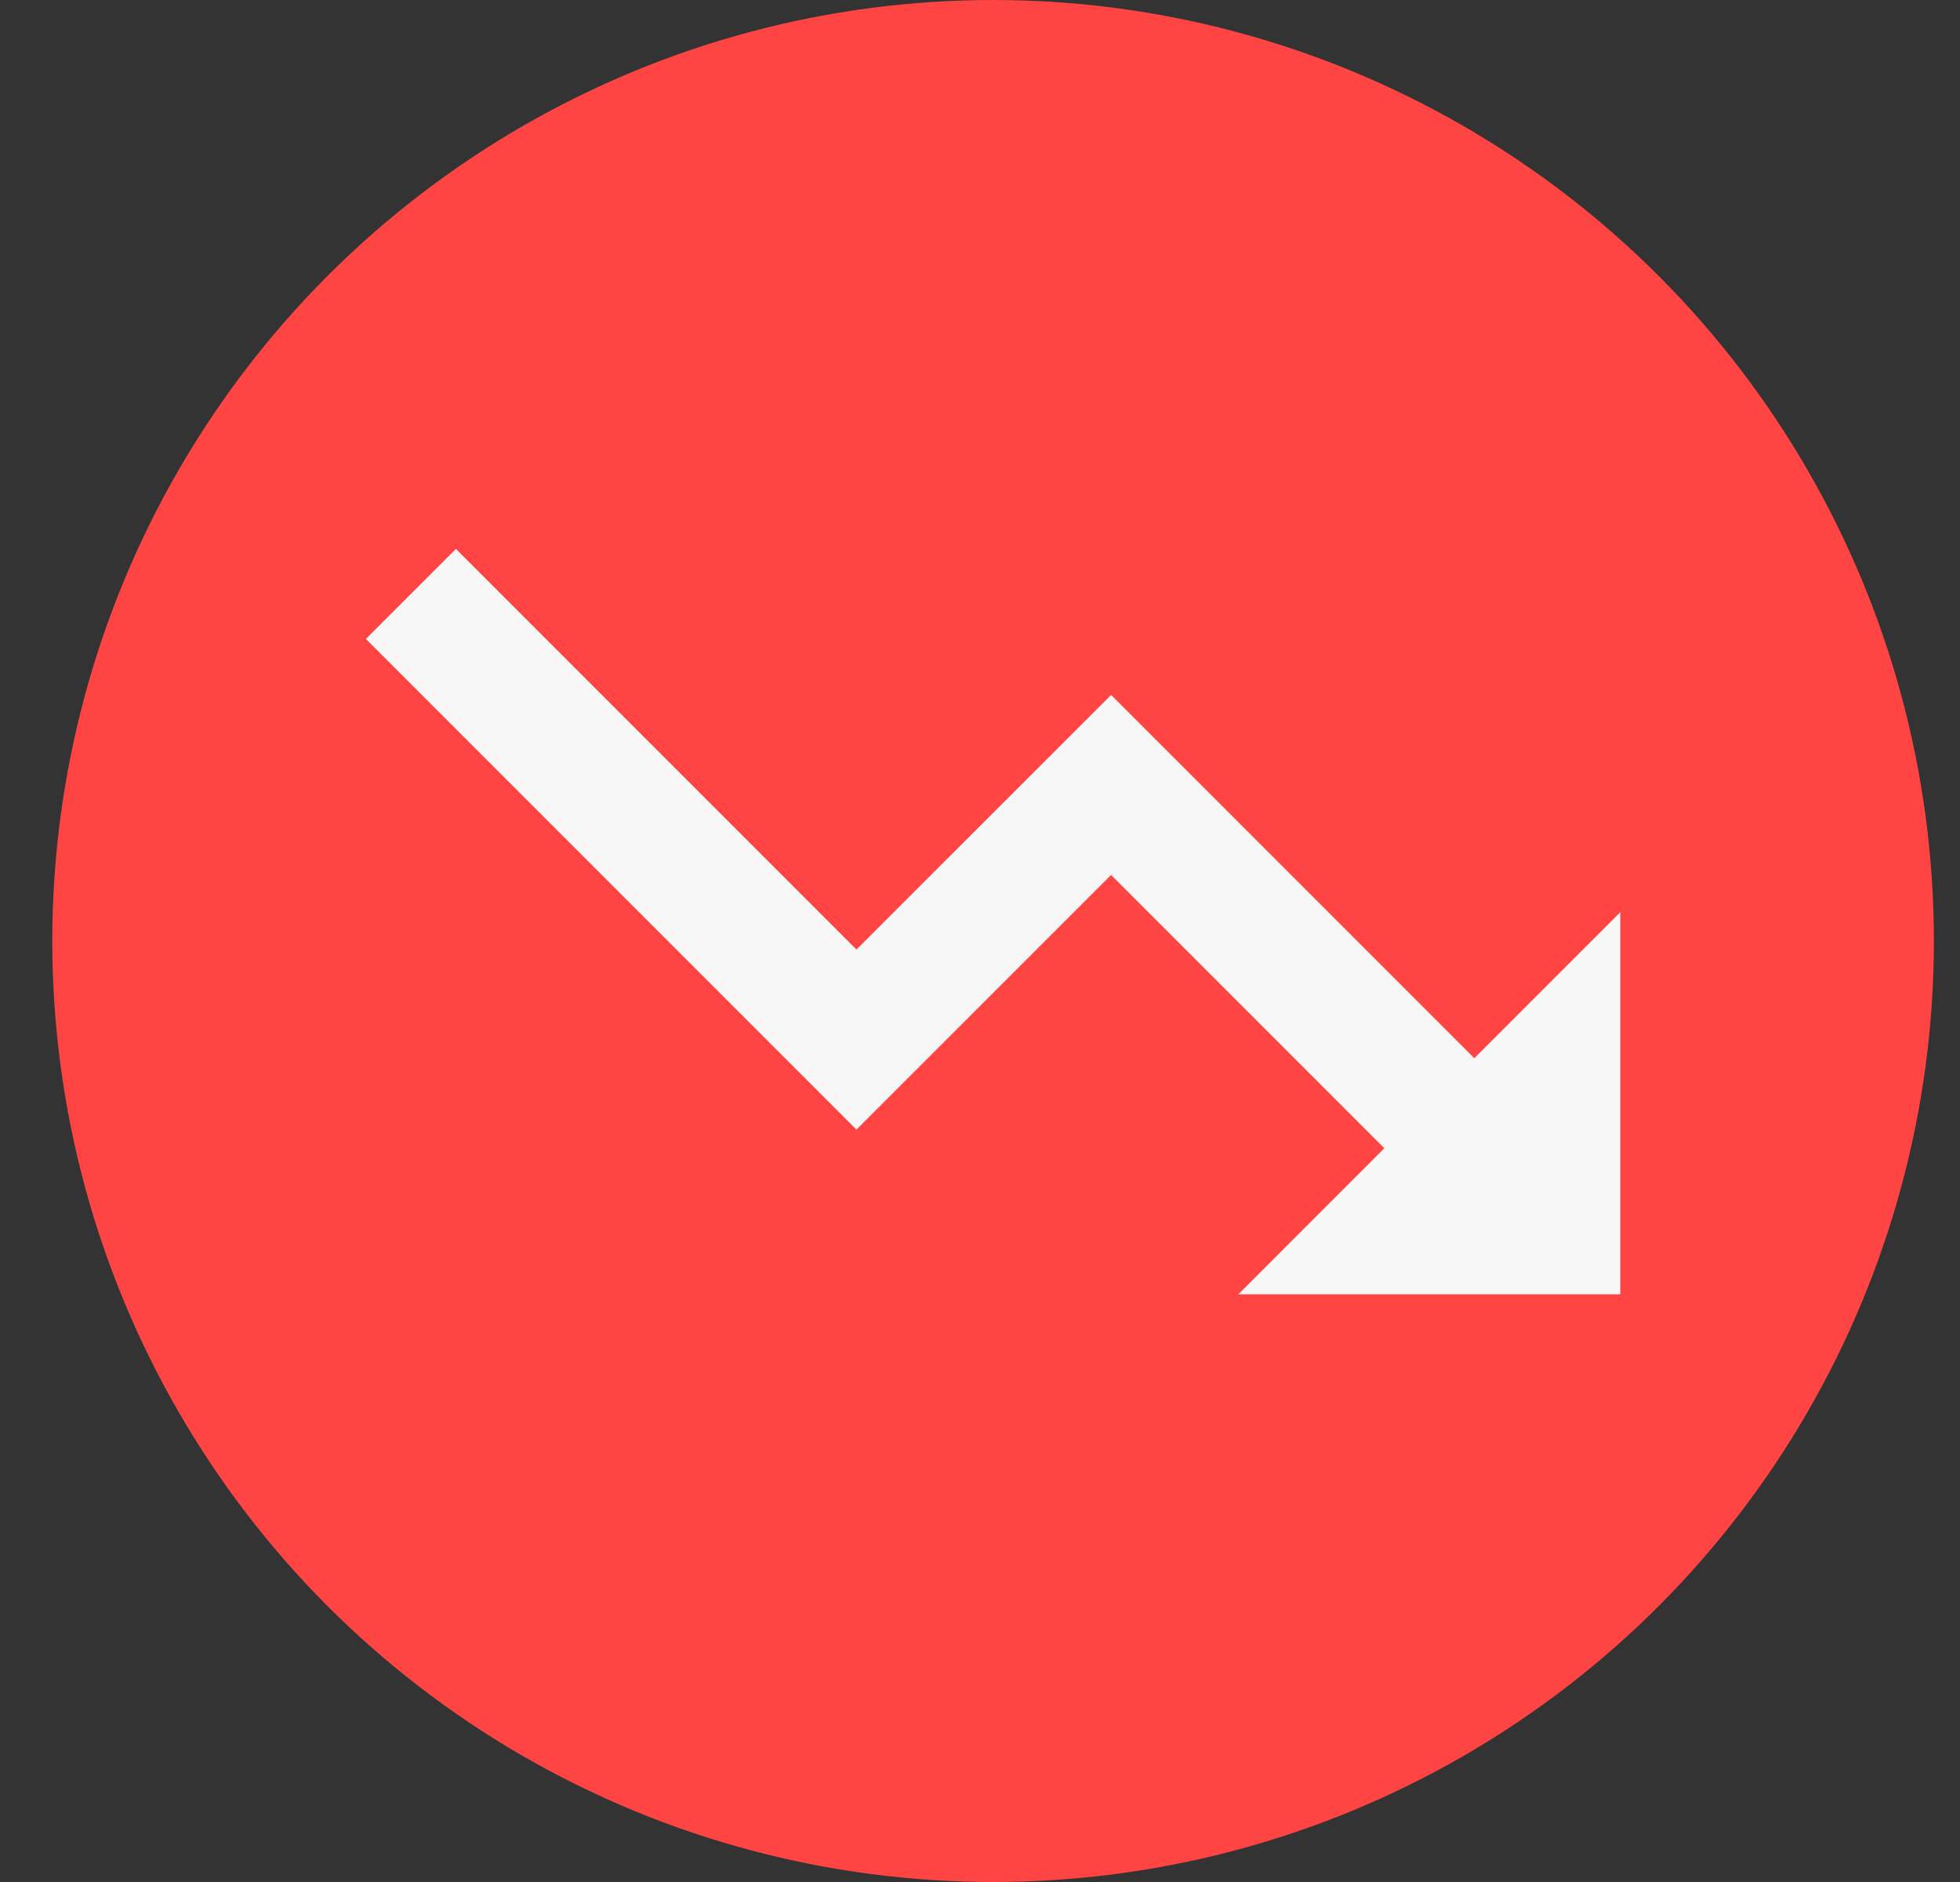 <svg width="25" height="24" viewBox="0 0 25 24" fill="none" xmlns="http://www.w3.org/2000/svg">
<rect x="0" y="0" width="25" height="24" fill="#333333" stroke="none"/>
<circle cx="12.667" cy="12" r="12" fill="#FF4444"/>
<g clip-path="url(#clip0_1632_16966)">
<path d="M14.172 8.862L10.924 12.109L5.815 7L4.667 8.148L10.924 14.405L14.172 11.158L17.657 14.643L15.796 16.505H20.667V11.633L18.805 13.495L14.172 8.862Z" fill="#F7F7F7"/>
</g>
<defs>
<clipPath id="clip0_1632_16966">
<rect width="24" height="24" fill="white" transform="translate(0.667)"/>
</clipPath>
</defs>
</svg>
